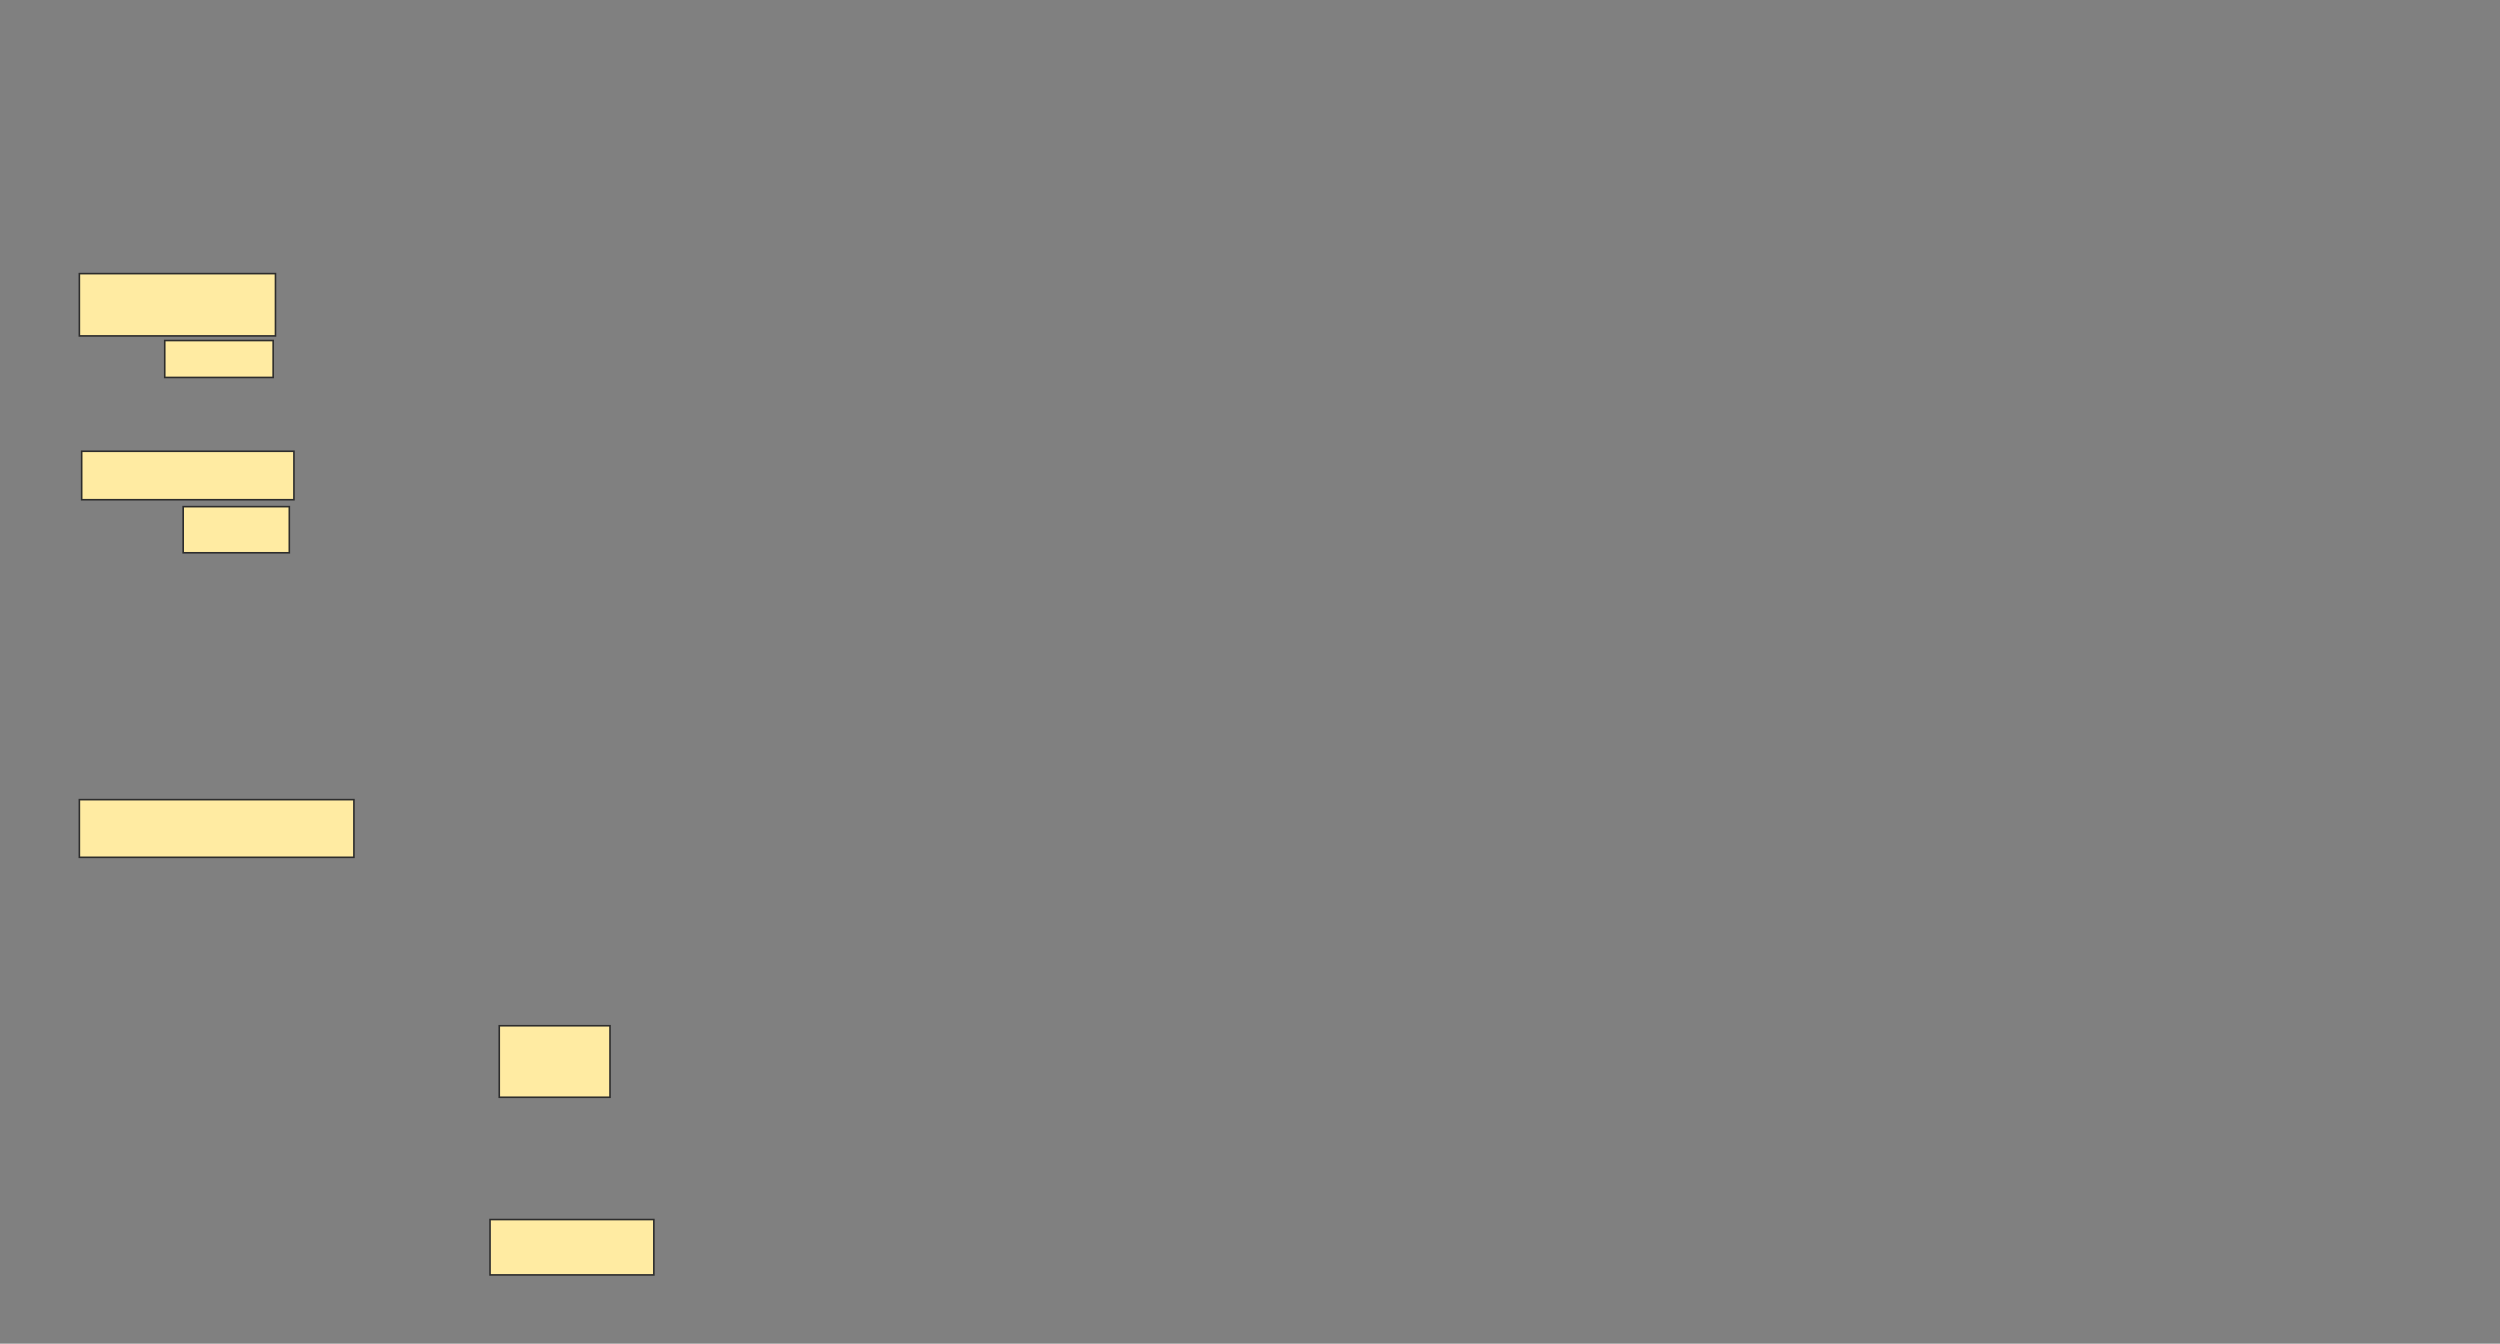 <svg xmlns="http://www.w3.org/2000/svg" width="1548" height="832">
 <rect width="100%" height="100%" fill="#808080" stroke="none"/>
 <!-- Created with Image Occlusion Enhanced -->
 <g>
  <title>Labels</title>
 </g>
 <g>
  <title>Masks</title>
  <g id="55fd1a82ef3442dcb7f66f8cb861980d-ao-1">
   <rect height="38.571" width="121.429" y="169.429" x="49.143" stroke="#2D2D2D" fill="#FFEBA2"/>
   <rect height="30" width="131.429" y="279.429" x="50.571" stroke="#2D2D2D" fill="#FFEBA2"/>
   <rect height="22.857" width="67.143" y="210.857" x="102" stroke="#2D2D2D" fill="#FFEBA2"/>
   <rect height="28.571" width="65.714" y="313.714" x="113.429" stroke="#2D2D2D" fill="#FFEBA2"/>
  </g>
  
  <rect id="55fd1a82ef3442dcb7f66f8cb861980d-ao-3" height="35.714" width="170" y="495.143" x="49.143" stroke="#2D2D2D" fill="#FFEBA2"/>
  <rect id="55fd1a82ef3442dcb7f66f8cb861980d-ao-4" height="44.286" width="68.571" y="635.143" x="309.143" stroke="#2D2D2D" fill="#FFEBA2"/>
  <rect id="55fd1a82ef3442dcb7f66f8cb861980d-ao-5" height="34.286" width="101.429" y="755.143" x="303.429" stroke="#2D2D2D" fill="#FFEBA2"/>
 </g>
</svg>